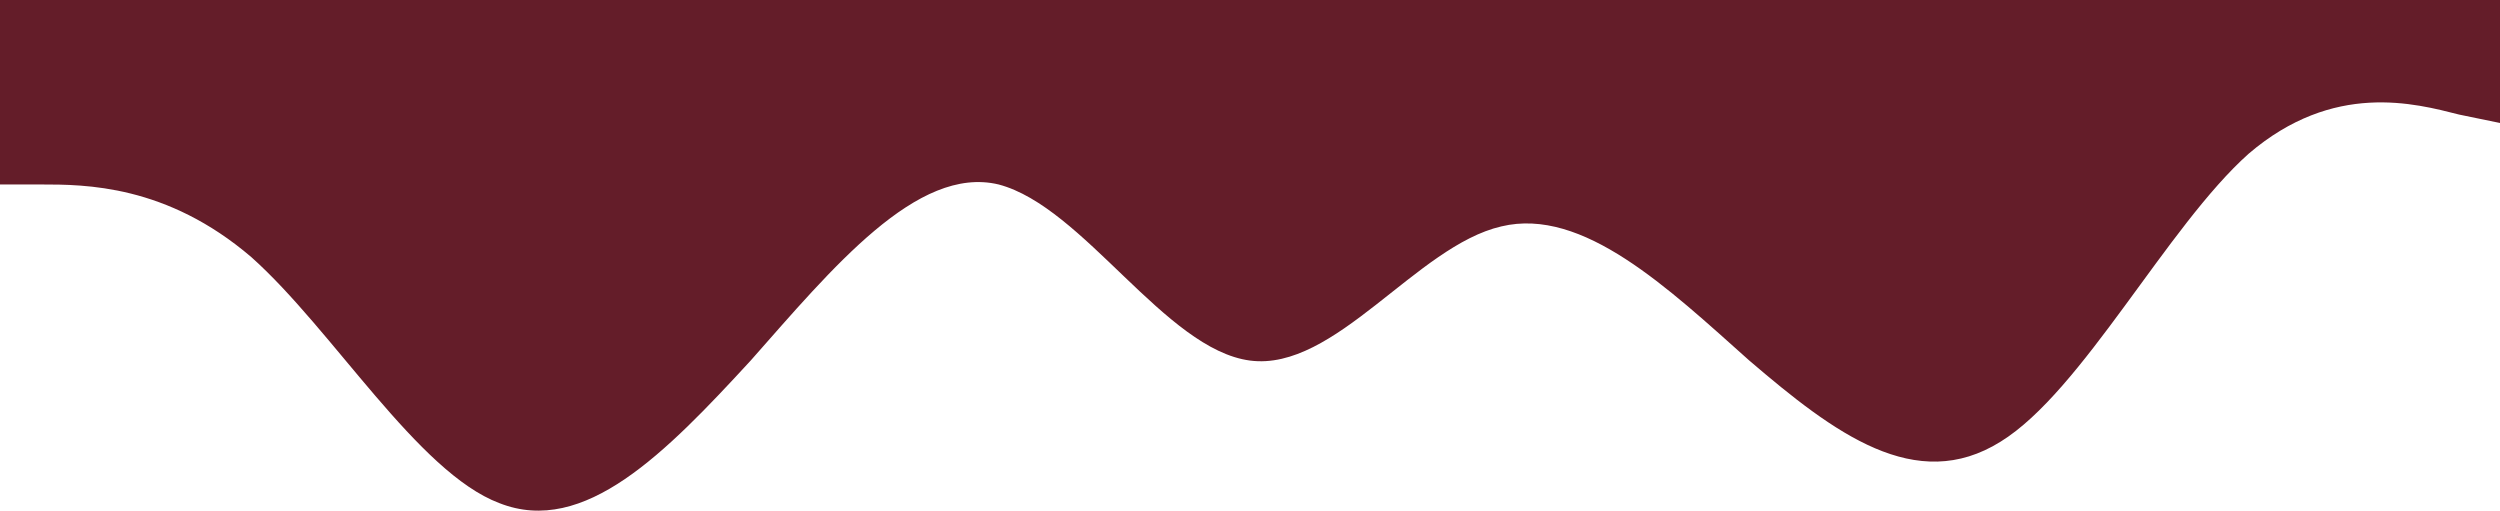 <svg width="1033" height="211" viewBox="0 0 1033 211" fill="none" xmlns="http://www.w3.org/2000/svg">
<path fill-rule="evenodd" clip-rule="evenodd" d="M0 76.224H16.842C35.088 76.224 68.773 76.224 103.861 106.252C137.546 136.279 172.635 195.18 206.319 207.884C241.408 221.743 275.092 187.095 310.181 148.983C343.865 110.871 378.954 68.14 412.639 76.224C447.727 85.463 481.412 144.364 516.5 148.983C551.588 153.603 585.273 101.632 620.361 93.548C654.046 85.463 689.135 118.956 722.819 148.983C757.908 179.011 791.592 204.419 826.681 182.476C860.365 161.687 895.454 93.548 929.139 63.52C964.227 33.492 997.912 42.732 1016.16 47.351L1033 50.816V0H1016.16C997.912 0 964.227 0 929.139 0C895.454 0 860.365 0 826.681 0C791.592 0 757.908 0 722.819 0C689.135 0 654.046 0 620.361 0C585.273 0 551.588 0 516.5 0C481.412 0 447.727 0 412.639 0C378.954 0 343.865 0 310.181 0C275.092 0 241.408 0 206.319 0C172.635 0 137.546 0 103.861 0C68.773 0 35.088 0 16.842 0H0V76.224Z" fill="#641D29"/>
</svg>
